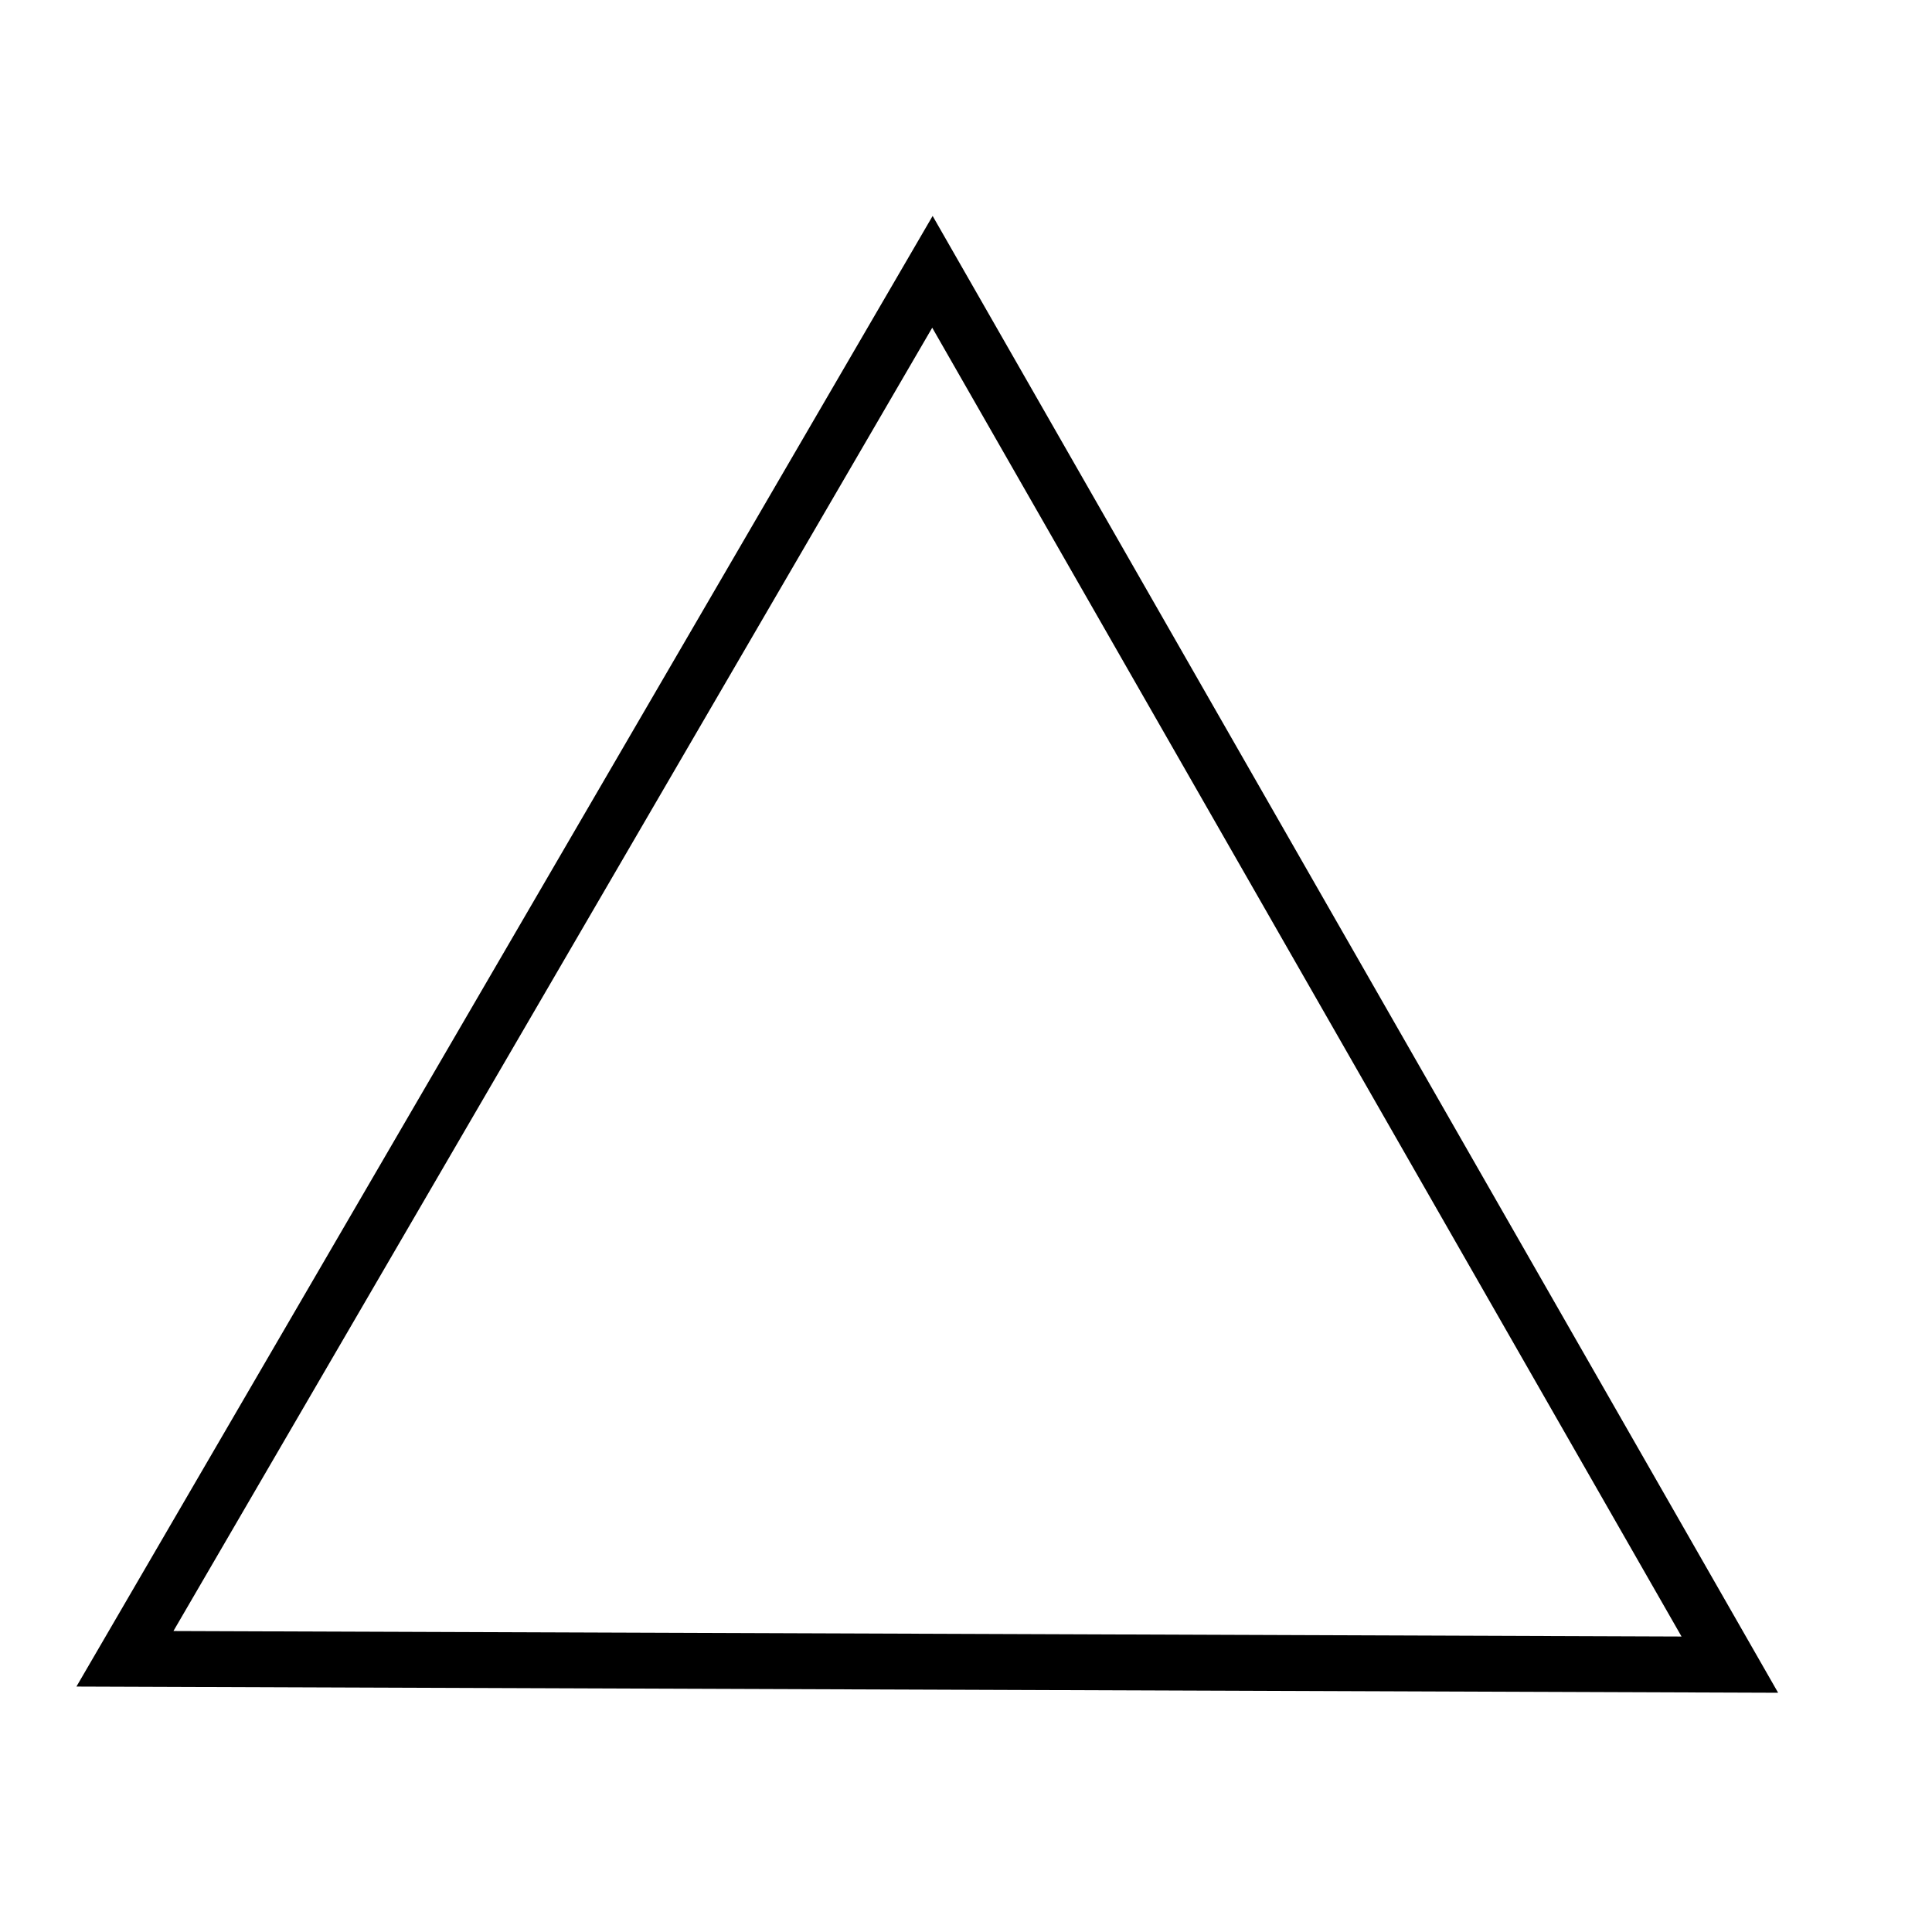 <?xml version="1.0" encoding="UTF-8" standalone="no"?>
<!-- Created with Inkscape (http://www.inkscape.org/) -->
<svg
   xmlns:dc="http://purl.org/dc/elements/1.1/"
   xmlns:cc="http://creativecommons.org/ns#"
   xmlns:rdf="http://www.w3.org/1999/02/22-rdf-syntax-ns#"
   xmlns:svg="http://www.w3.org/2000/svg"
   xmlns="http://www.w3.org/2000/svg"
   xmlns:sodipodi="http://sodipodi.sourceforge.net/DTD/sodipodi-0.dtd"
   xmlns:inkscape="http://www.inkscape.org/namespaces/inkscape"
   width="50"
   height="50"
   id="svg2"
   sodipodi:version="0.32"
   inkscape:version="0.46"
   version="1.0"
   sodipodi:docbase="/data/home1/moebius/projects/OpenFlipper/OpenFlipper/Icons"
   sodipodi:docname="TriangleType.svg"
   inkscape:output_extension="org.inkscape.output.svg.inkscape"
   inkscape:export-filename="/data/home2/wilden/projects/OpenFlipper/OpenFlipper/Icons/TriangleType.png"
   inkscape:export-xdpi="90"
   inkscape:export-ydpi="90">
  <defs
     id="defs4">
    <inkscape:perspective
       sodipodi:type="inkscape:persp3d"
       inkscape:vp_x="0 : 25 : 1"
       inkscape:vp_y="0 : 1000 : 0"
       inkscape:vp_z="50 : 25 : 1"
       inkscape:persp3d-origin="25 : 16.666667 : 1"
       id="perspective8" />
  </defs>
  <sodipodi:namedview
     id="base"
     pagecolor="#ffffff"
     bordercolor="#666666"
     borderopacity="1.0"
     gridtolerance="10000"
     guidetolerance="10"
     objecttolerance="10"
     inkscape:pageopacity="0"
     inkscape:pageshadow="2"
     inkscape:zoom="2.8"
     inkscape:cx="77.20135"
     inkscape:cy="56.914585"
     inkscape:document-units="px"
     inkscape:current-layer="layer1"
     width="50px"
     height="50px"
     inkscape:window-width="1185"
     inkscape:window-height="1010"
     inkscape:window-x="245"
     inkscape:window-y="142"
     showgrid="false" />
  <g
     inkscape:label="Layer 1"
     inkscape:groupmode="layer"
     id="layer1">
    <path
       sodipodi:type="star"
       style="fill:none;fill-opacity:1;stroke:#000000;stroke-width:1.447;stroke-miterlimit:4;stroke-dasharray:none;stroke-opacity:1"
       id="path4137"
       sodipodi:sides="3"
       sodipodi:cx="6.0714288"
       sodipodi:cy="32.142857"
       sodipodi:r1="23.992453"
       sodipodi:r2="11.996227"
       sodipodi:arg1="0.77487224"
       sodipodi:arg2="1.8220698"
       inkscape:flatsided="false"
       inkscape:rounded="0"
       inkscape:randomized="0"
       d="M 23.214,48.929 L 3.089,43.762 L -17.037,38.596 L -2.5,23.75 L 12.037,8.904 L 17.626,28.916 L 23.214,48.929 z "
       transform="matrix(0.969,-0.245,0.245,0.969,10.286,1.356)" />
  </g>
</svg>
